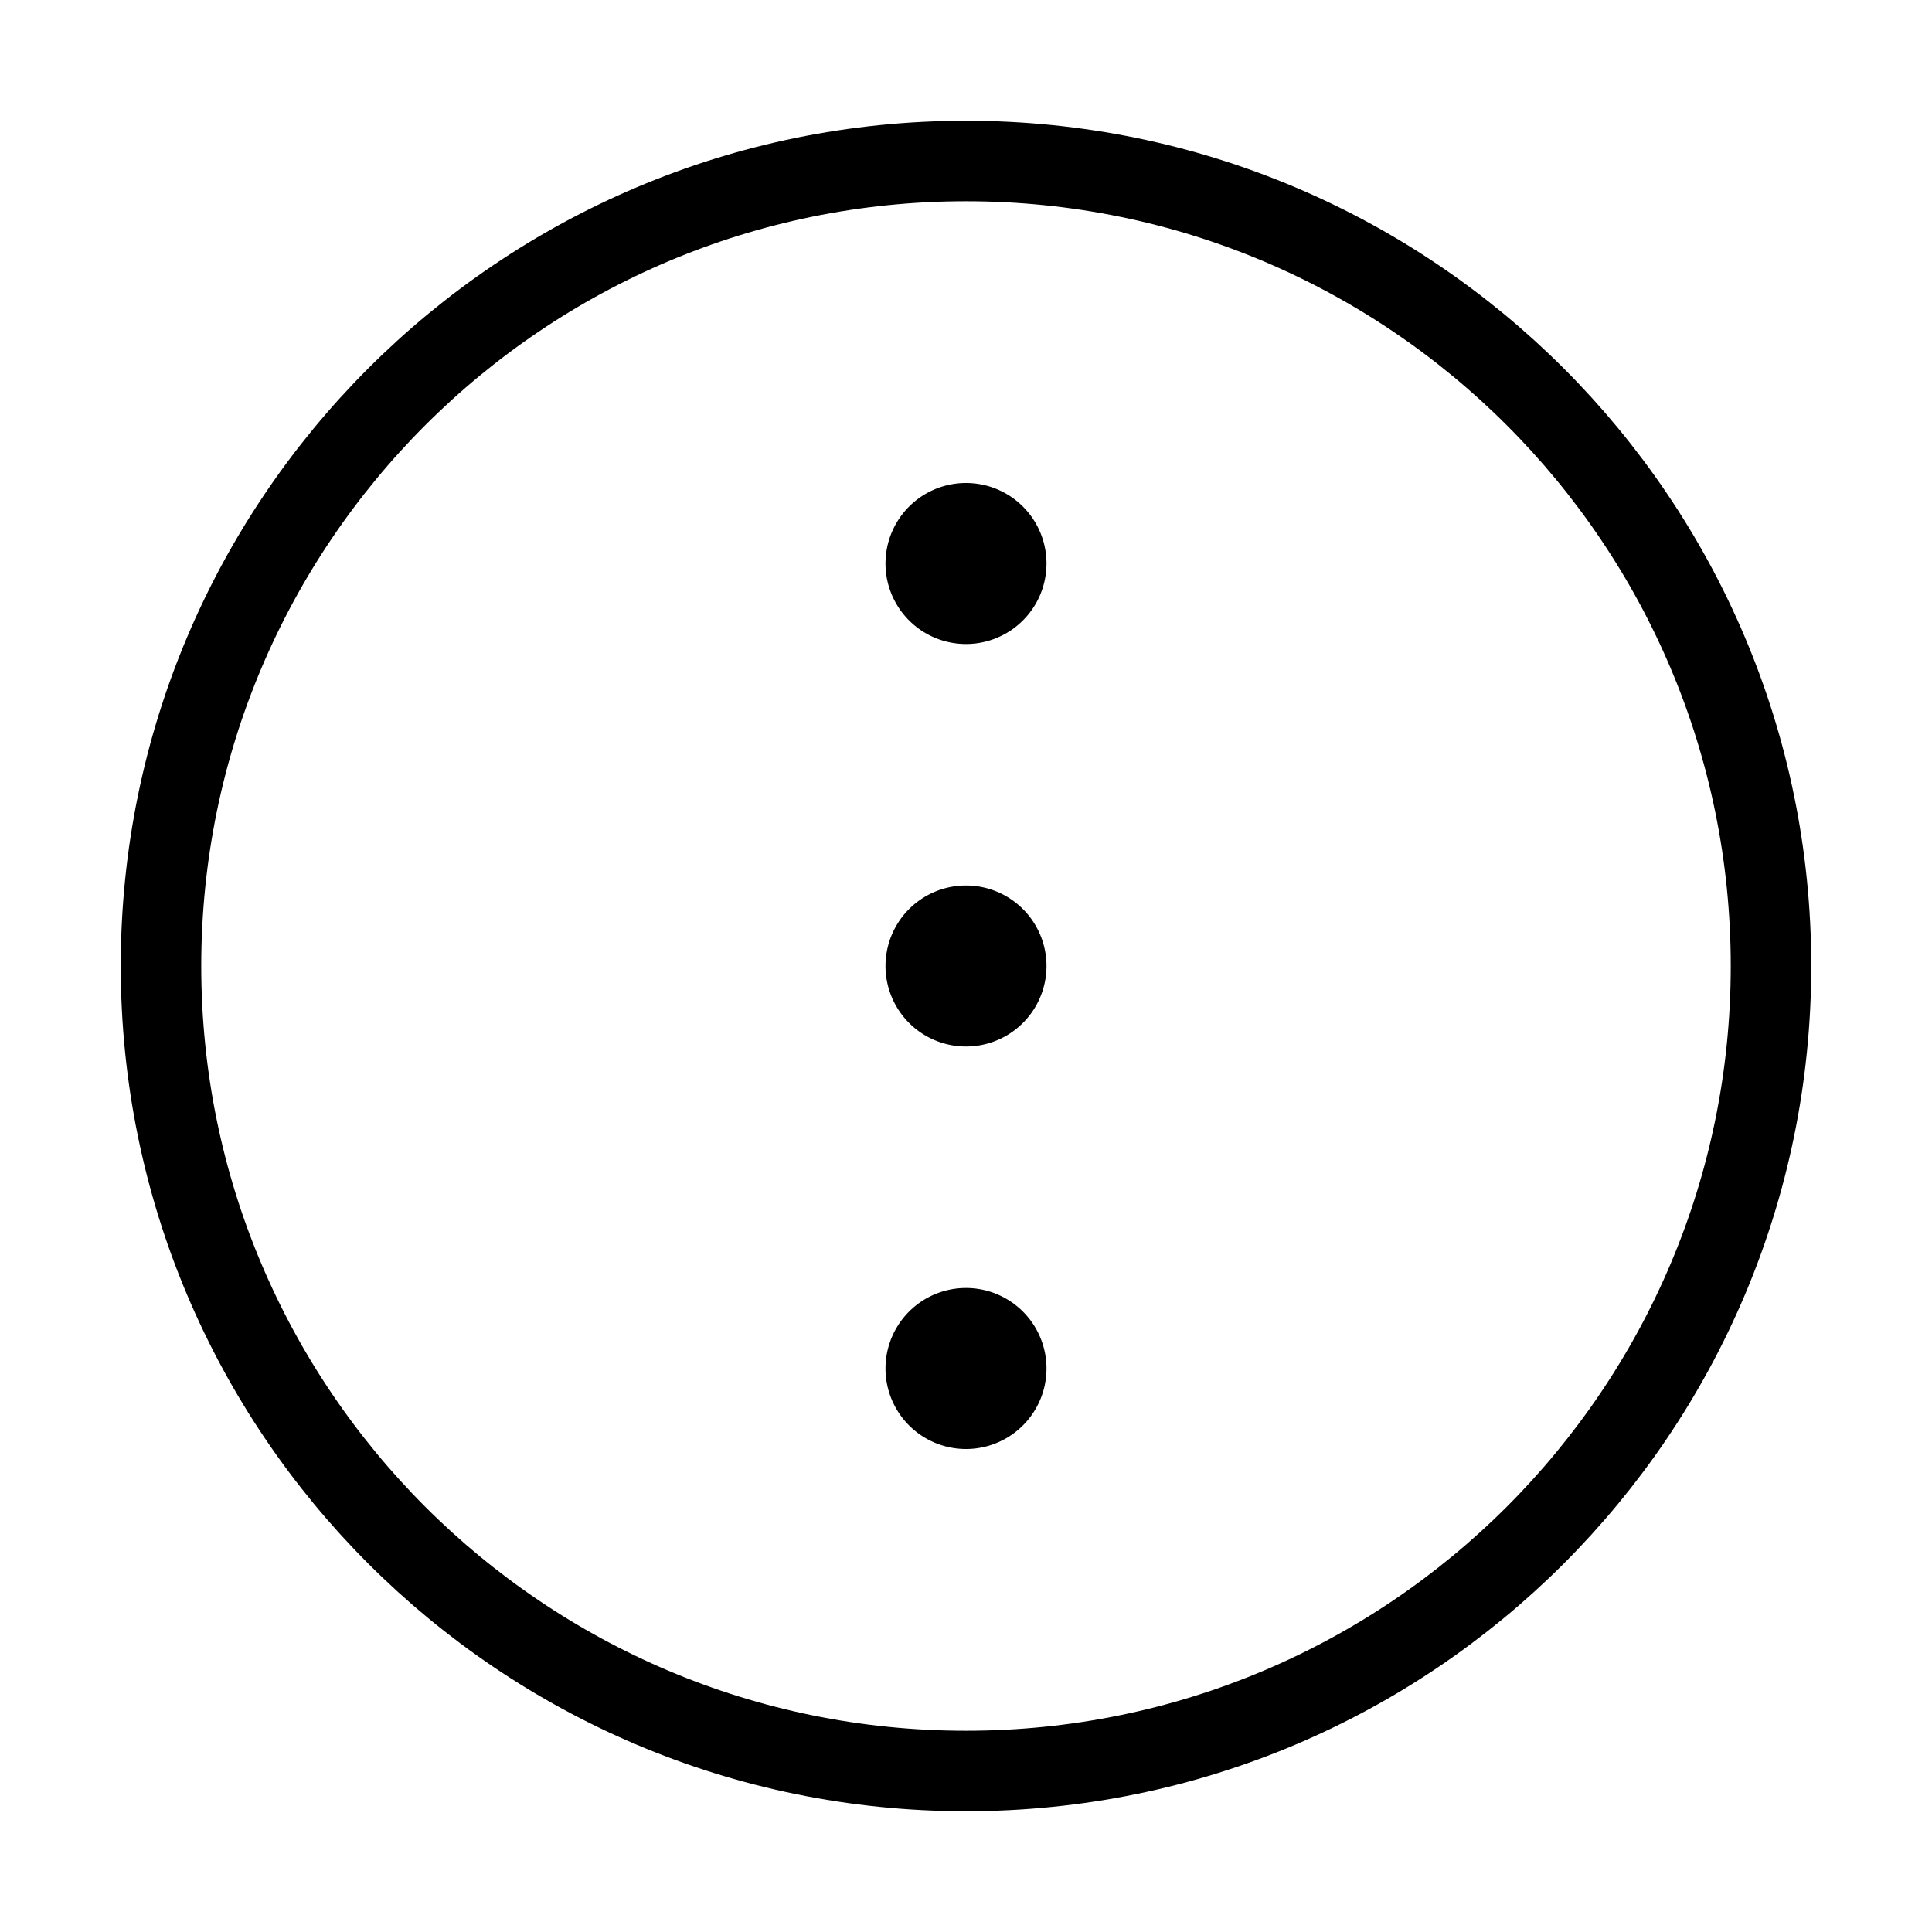 <svg width="32" height="32" fill="none" stroke="currentColor" stroke-linecap="round" stroke-linejoin="round" stroke-width="1" viewBox="0 0 24 24" xmlns="http://www.w3.org/2000/svg">
   <path fill="currentColor" d="M12 7.5a.5.5 0 1 0 0-1 .5.5 0 0 0 0 1Z"></path>
   <path fill="currentColor" d="M12 17.5a.5.5 0 1 0 0-1 .5.5 0 0 0 0 1Z"></path>
   <path fill="currentColor" d="M12 12.5a.5.5 0 1 0 0-1 .5.5 0 0 0 0 1Z"></path>
   <path d="M12 22c5.523 0 10-4.477 10-10S17.523 2 12 2 2 6.477 2 12s4.477 10 10 10Z"></path>
</svg>
